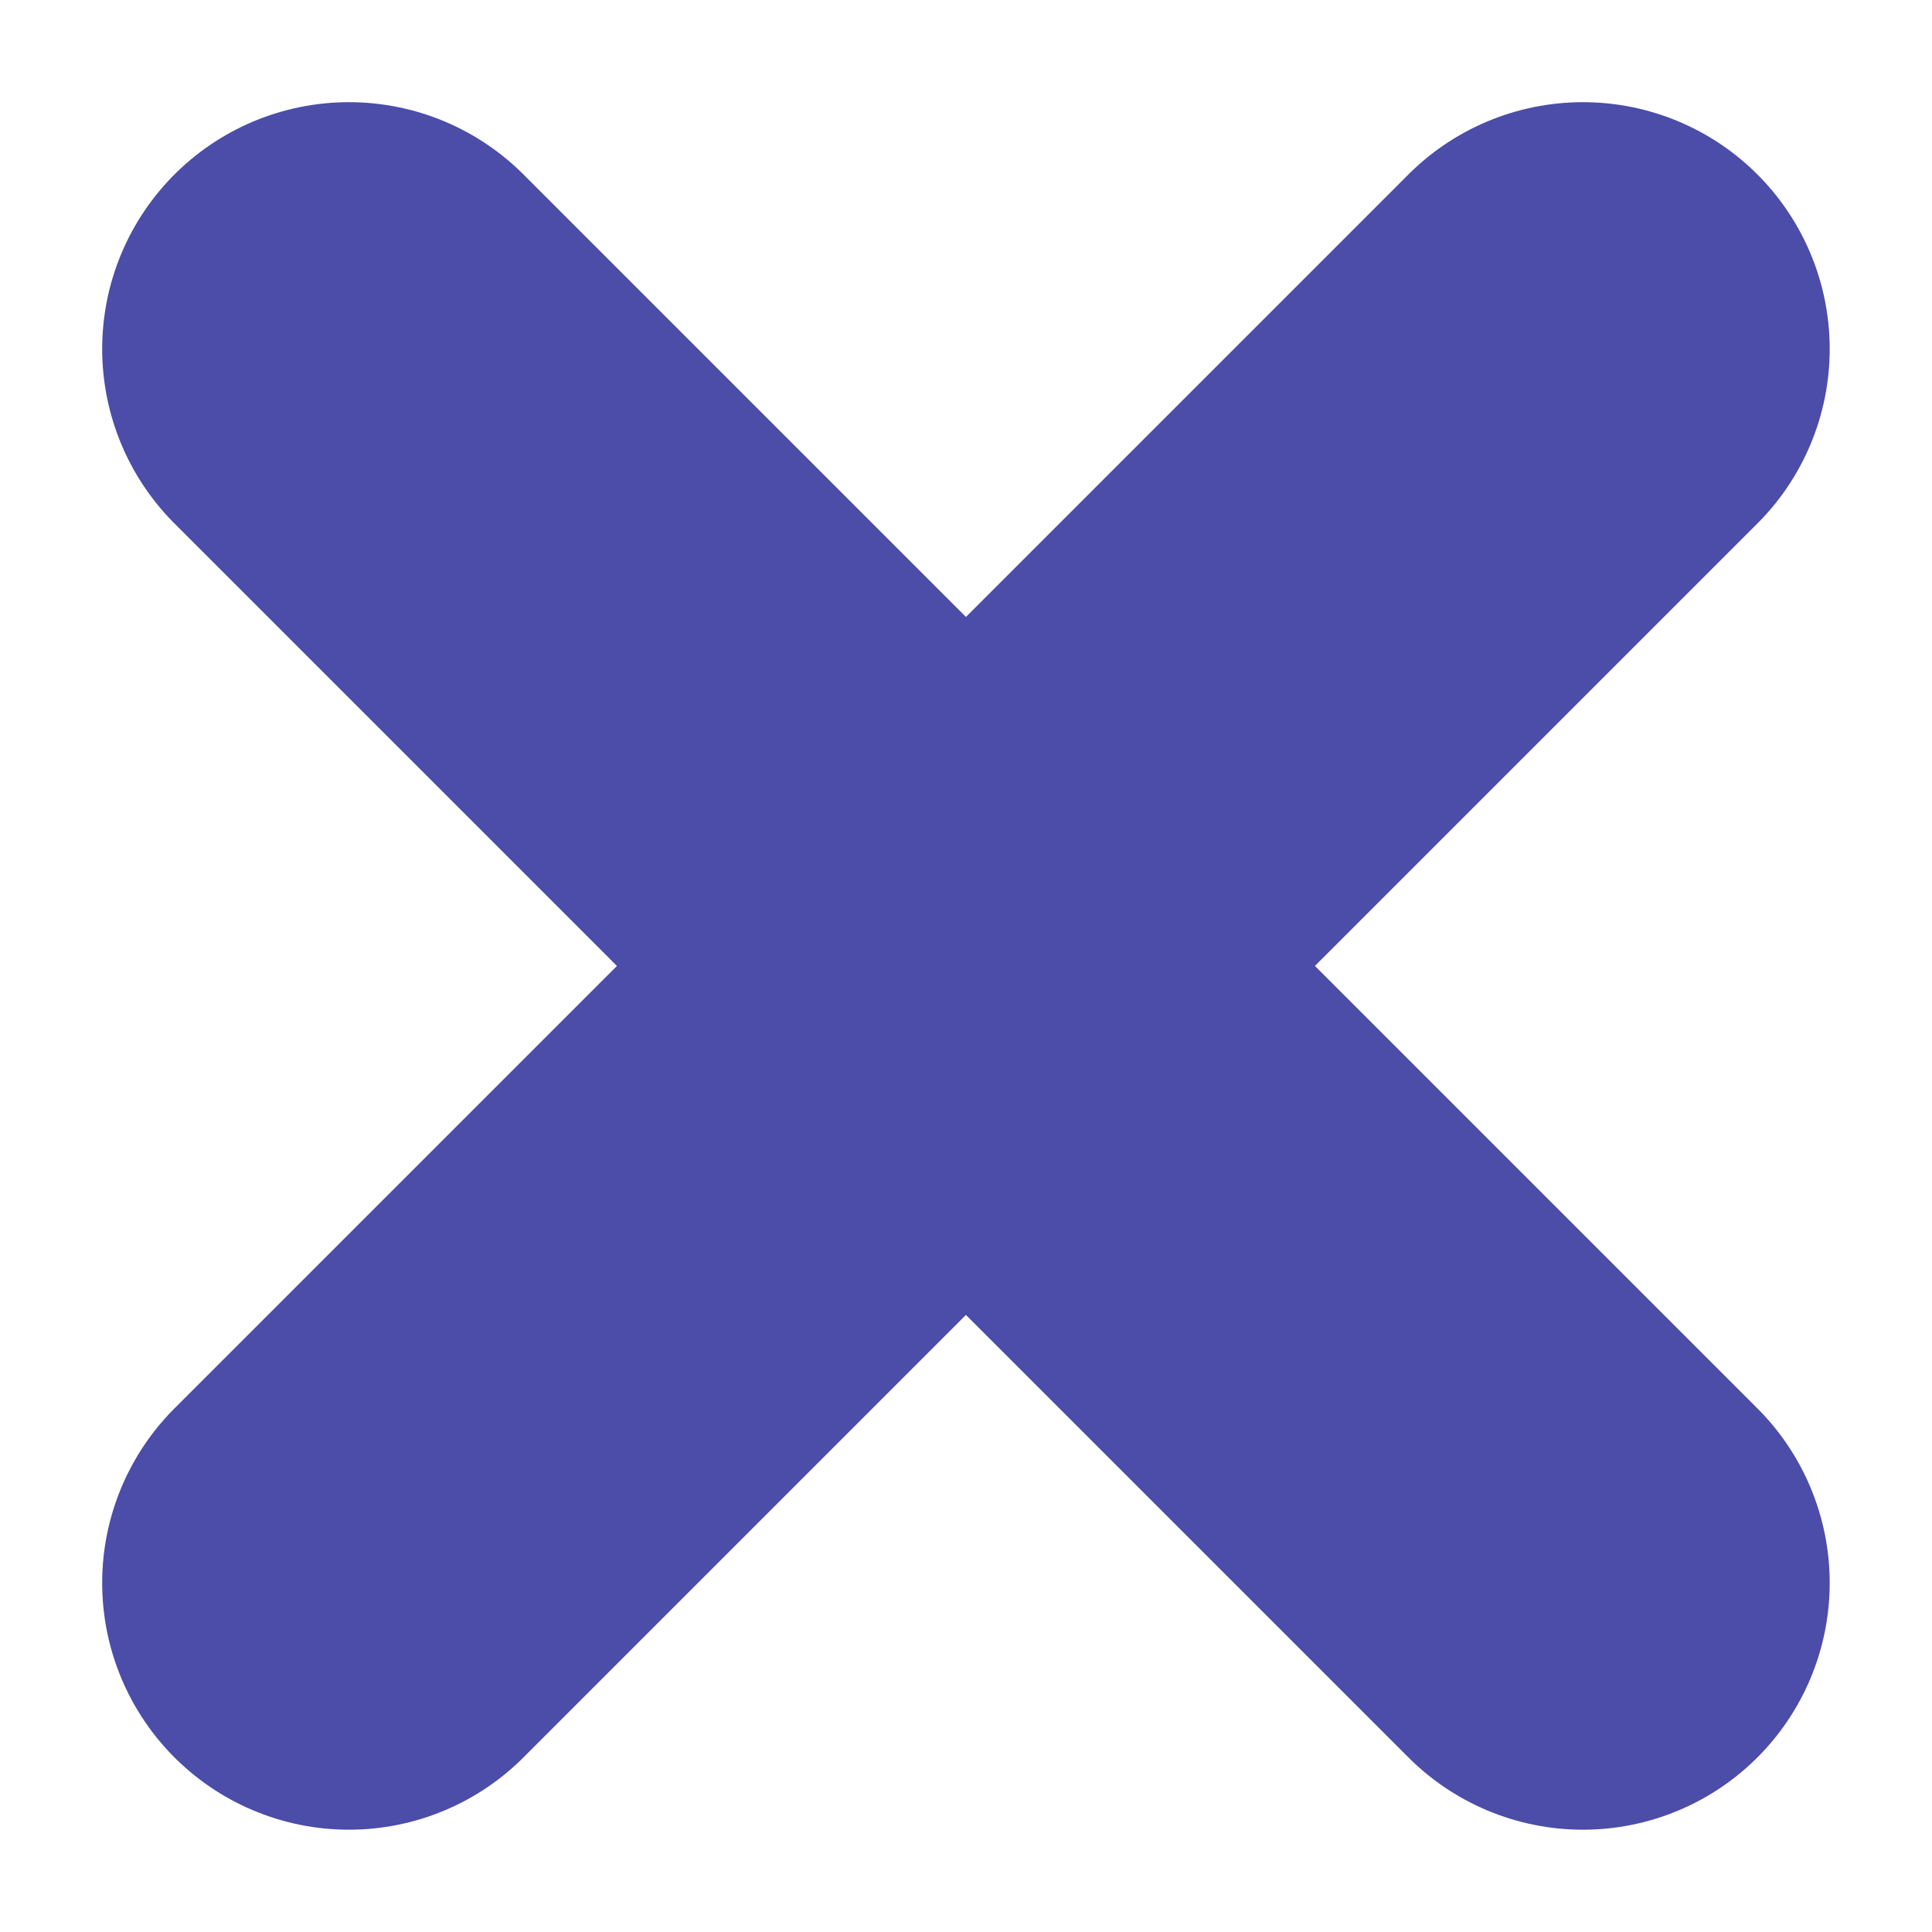 <svg xmlns="http://www.w3.org/2000/svg" width="15.657" height="15.657" viewBox="0 0 15.657 15.657">
  <g id="close" transform="translate(2.828 2.828)">
    <g id="Group_775" data-name="Group 775">
      <line id="Line_71" data-name="Line 71" x2="10" y2="10" fill="none" stroke="#4b4da8" stroke-linecap="round" stroke-width="4"/>
      <line id="Line_72" data-name="Line 72" x1="10" y2="10" fill="none" stroke="#4b4da8" stroke-linecap="round" stroke-width="4"/>
    </g>
  </g>
</svg>

